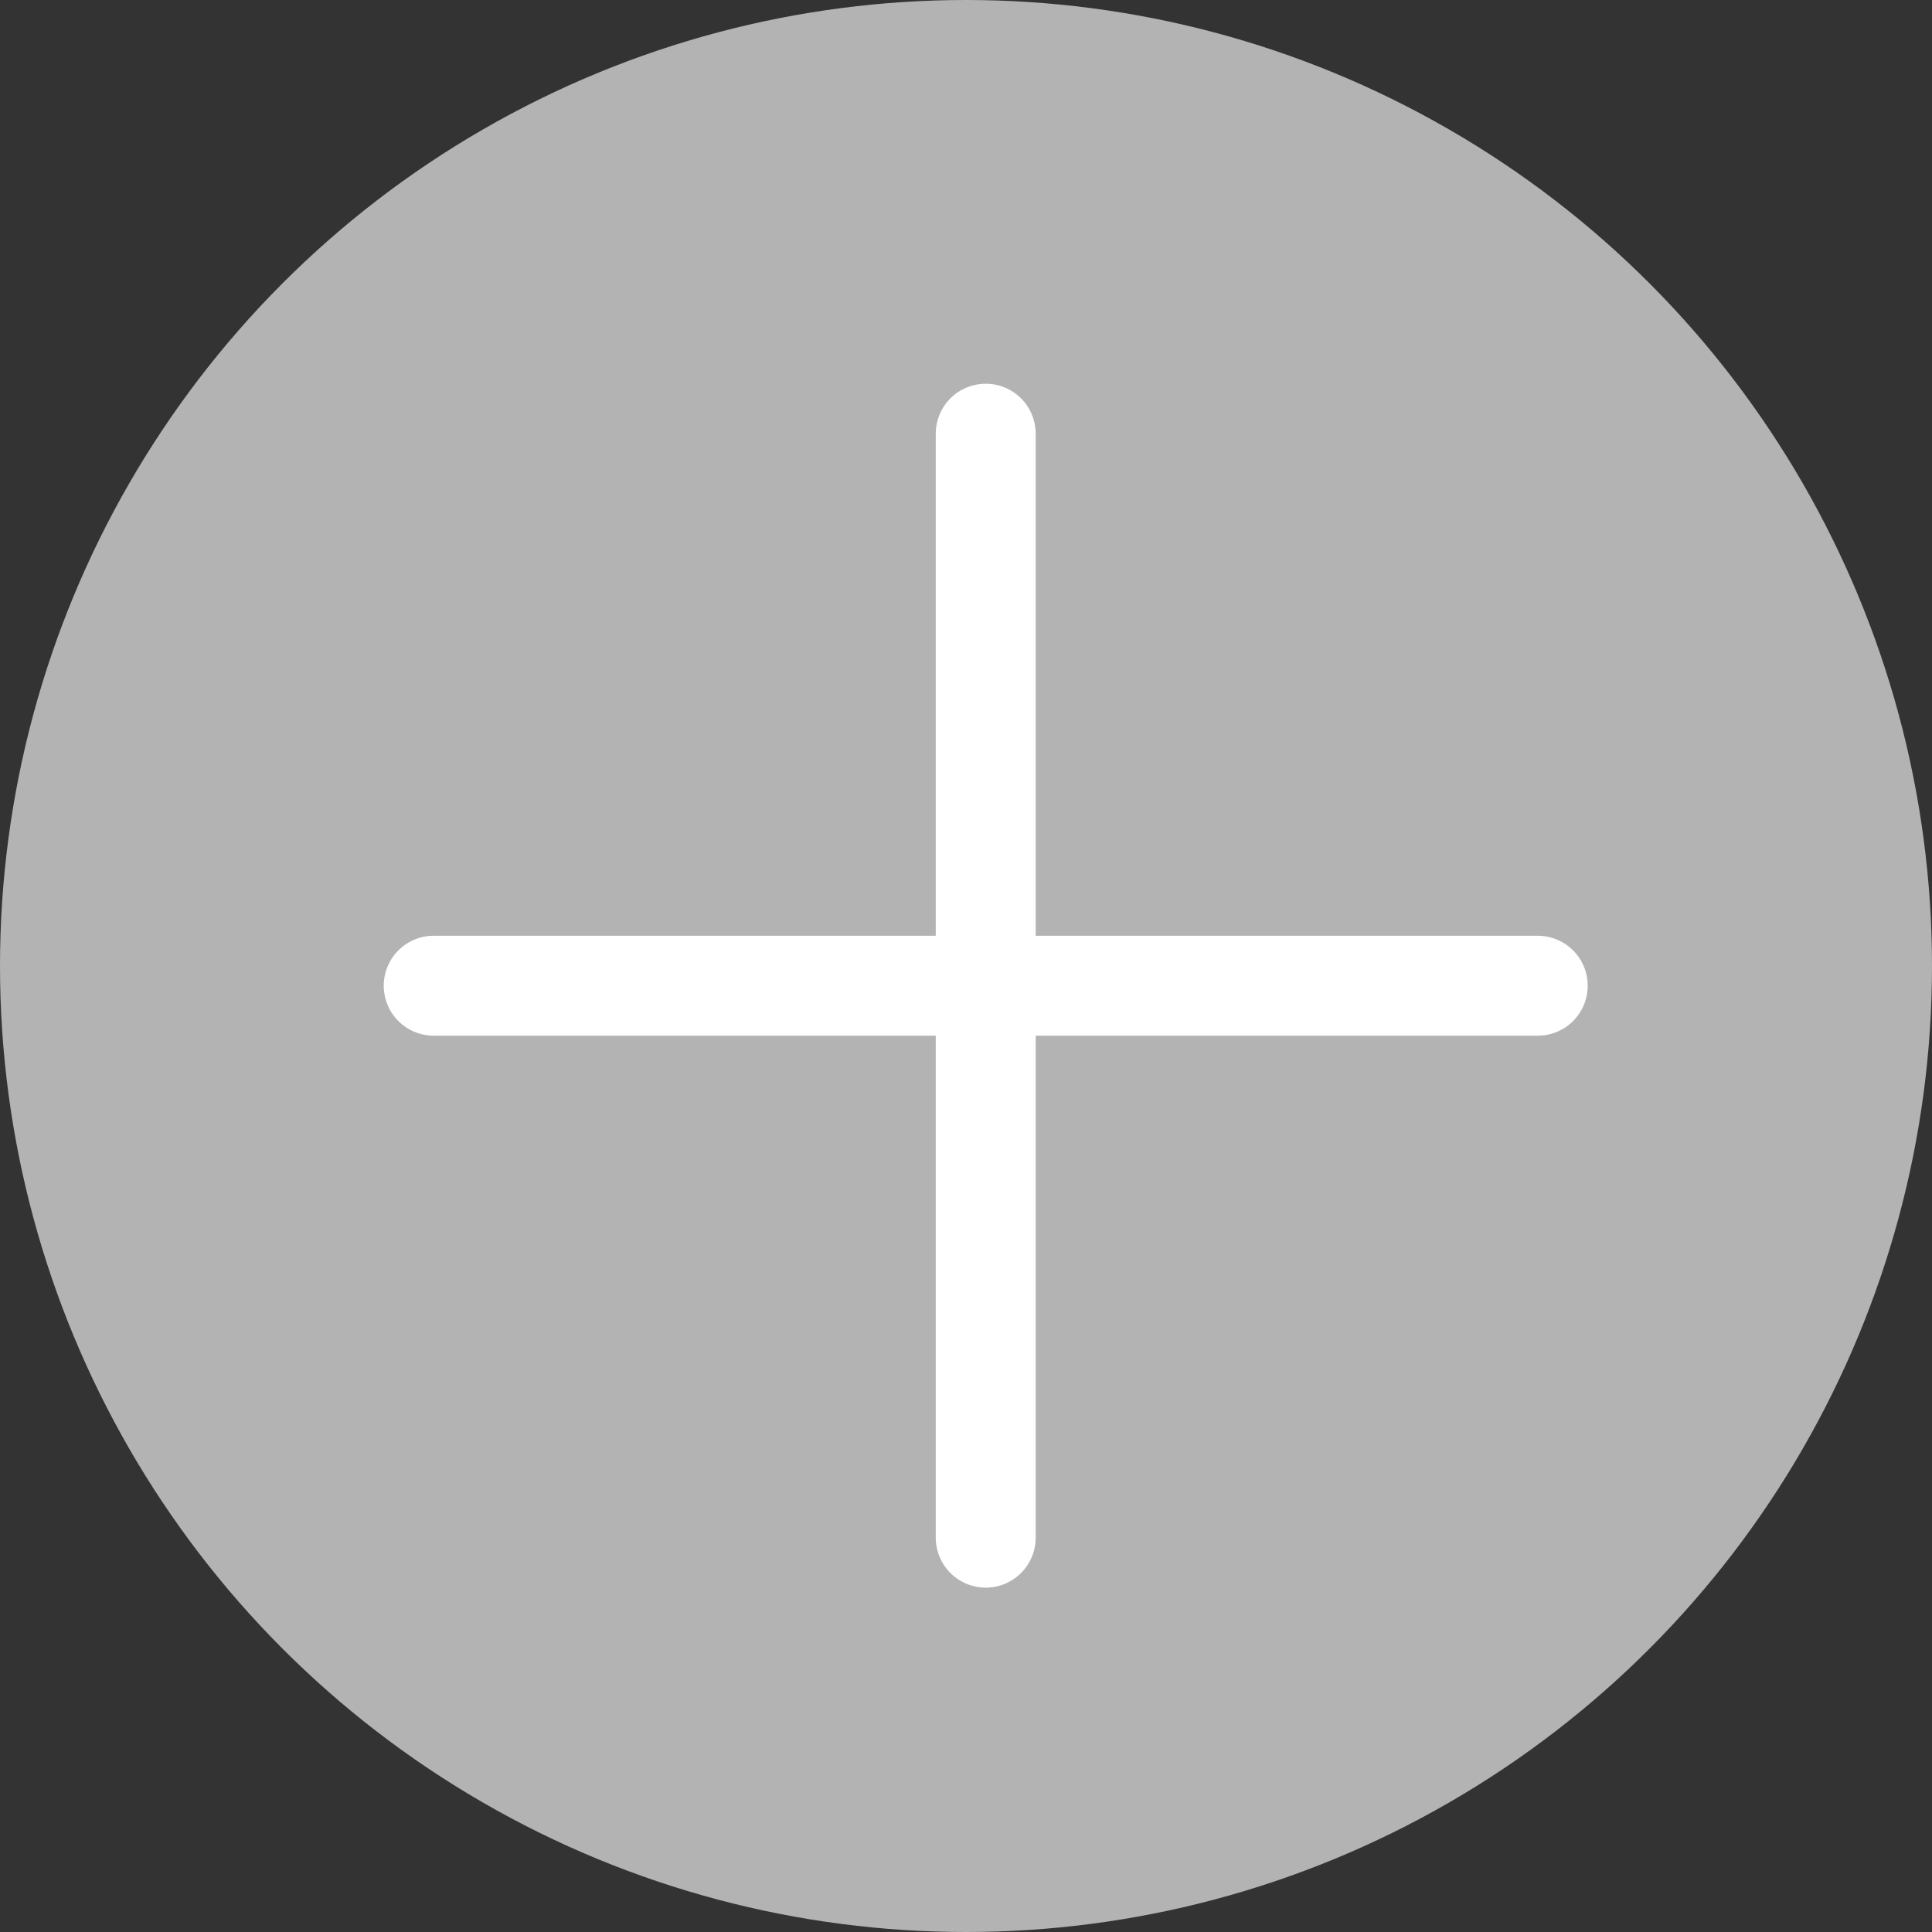 <svg width="29" height="29" viewBox="0 0 29 29" fill="none" xmlns="http://www.w3.org/2000/svg">
<rect x="0" y="0" width="29" height="29" fill="#333333" stroke="none"/>
<circle cx="14.5" cy="14.5" r="14.5" fill="#B3B3B3"/>
<path d="M6.51 14.796H23.082" stroke="white" stroke-width="1.5" stroke-linecap="round" stroke-linejoin="round"/>
<path d="M14.796 23.081L14.796 6.51" stroke="white" stroke-width="1.5" stroke-linecap="round" stroke-linejoin="round"/>
</svg>
